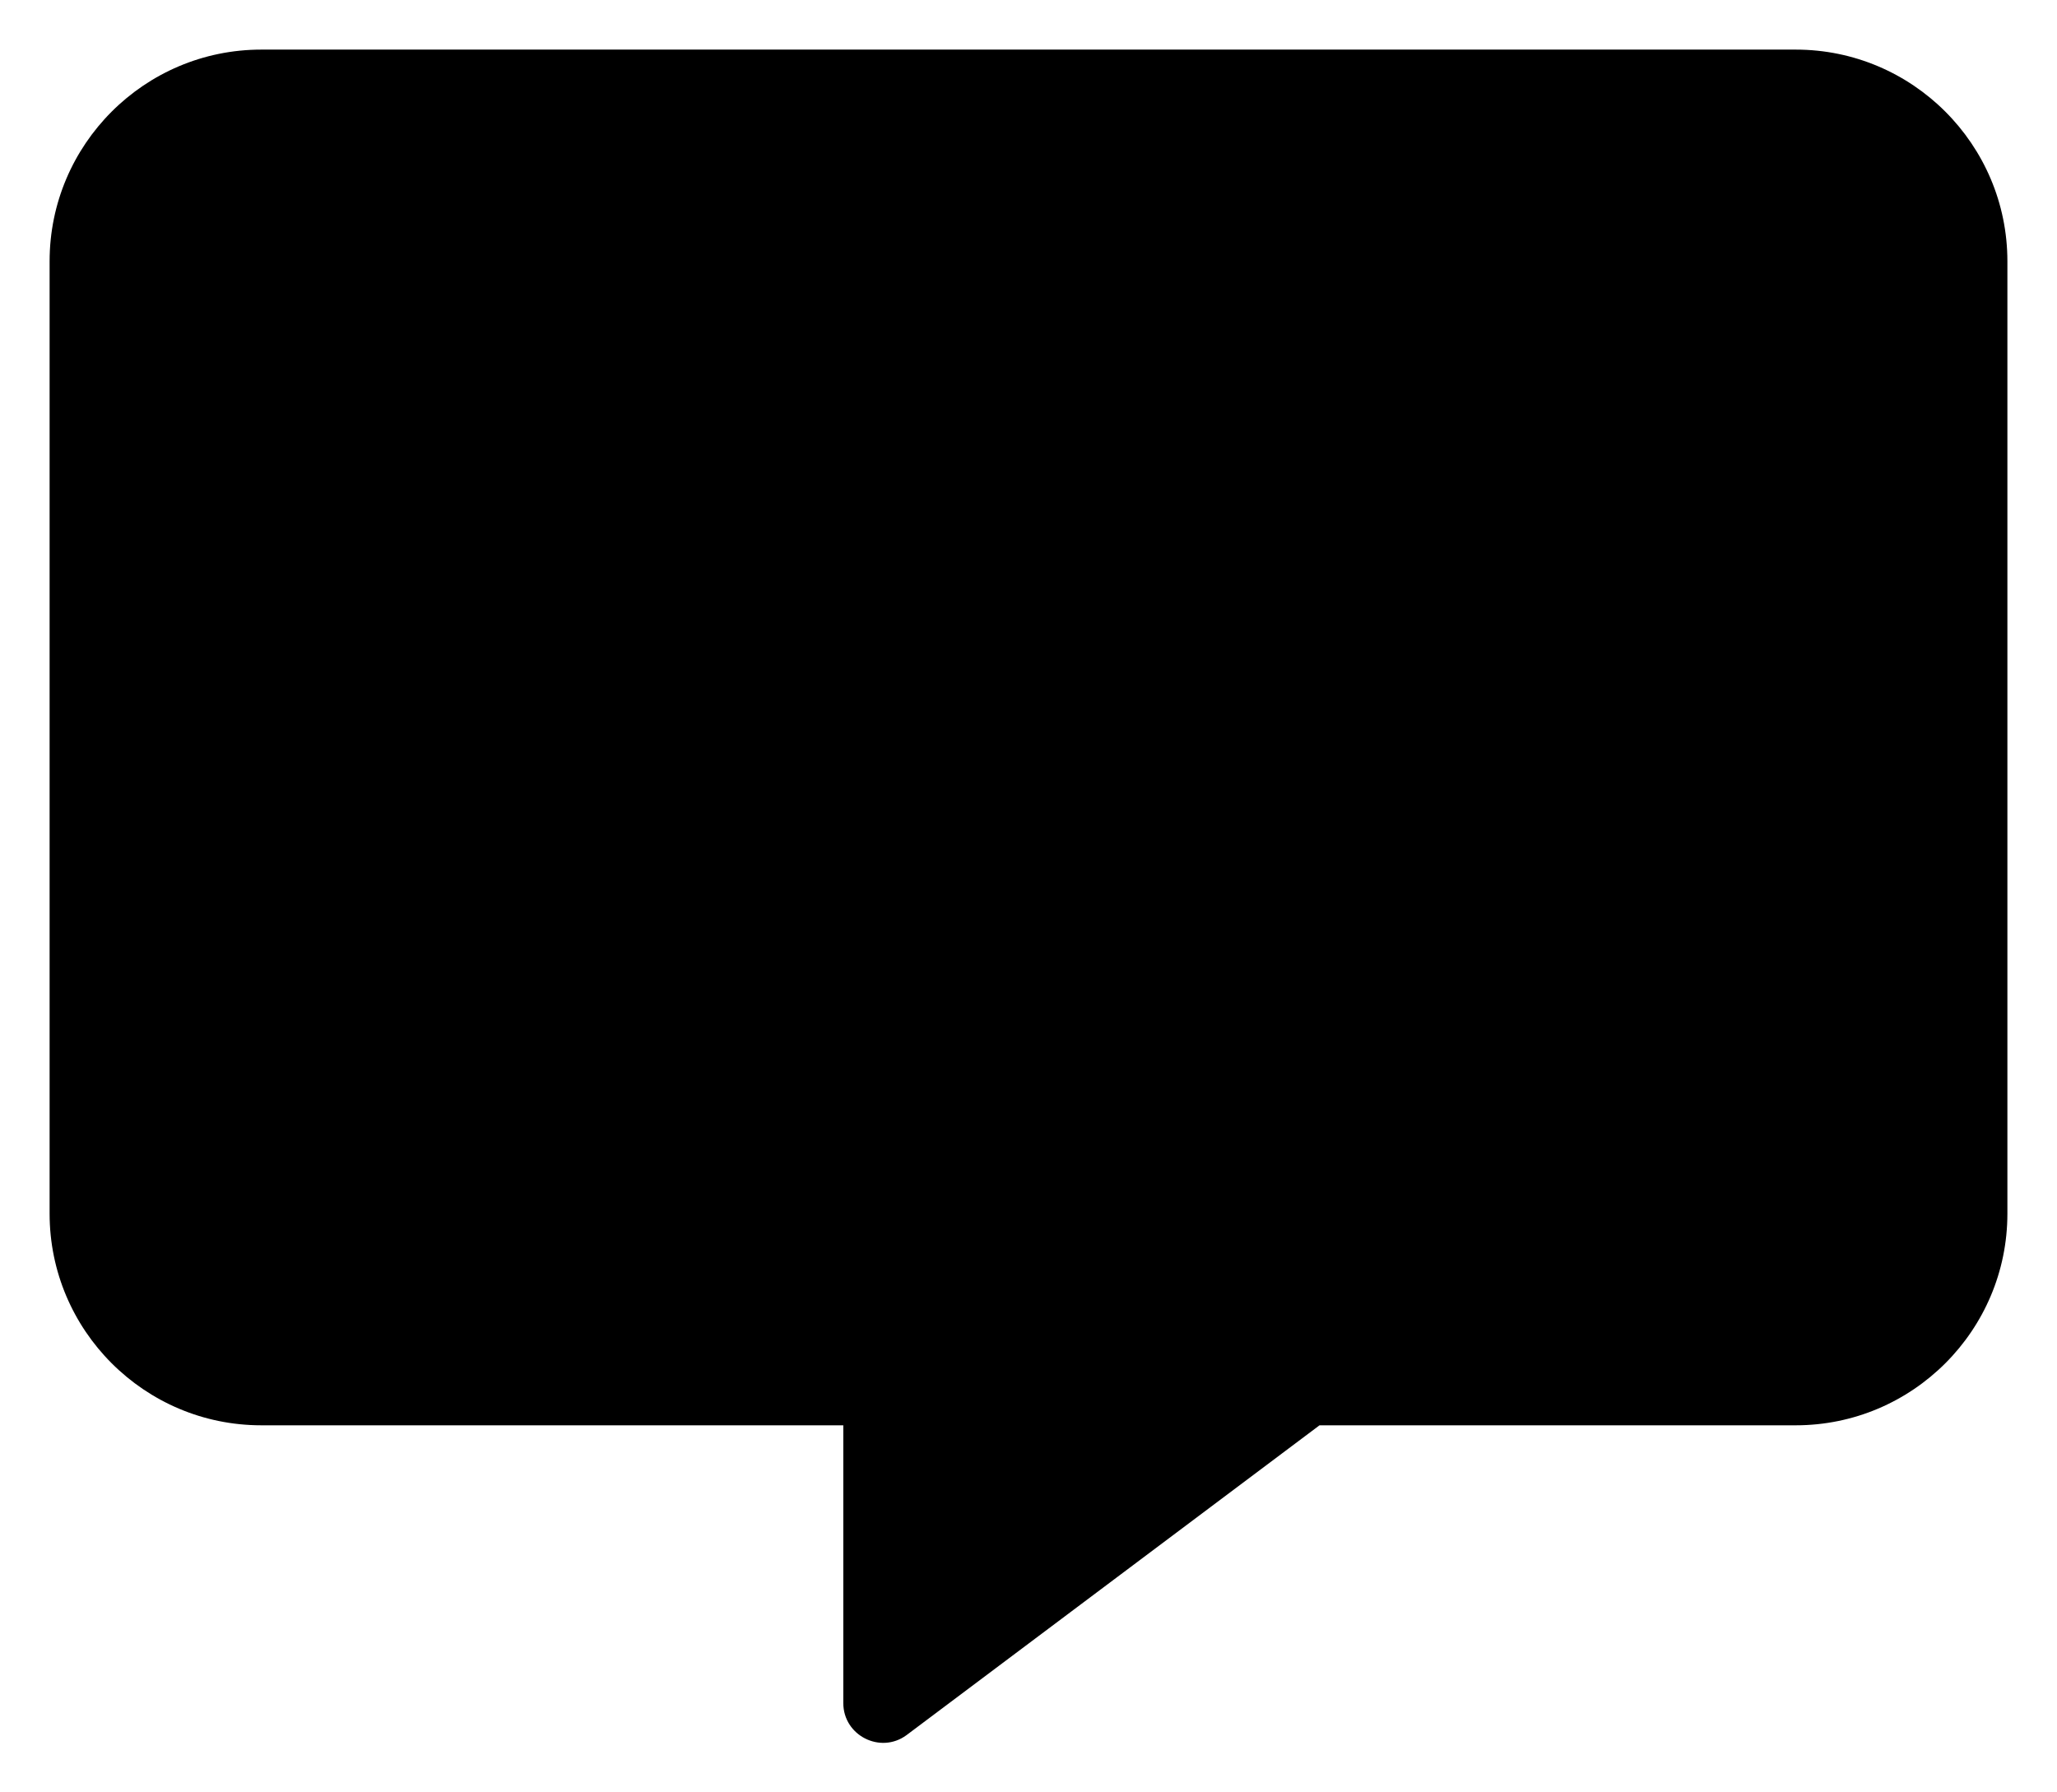 <?xml version="1.0" encoding="utf-8"?>
<!-- Generator: Adobe Illustrator 25.0.1, SVG Export Plug-In . SVG Version: 6.00 Build 0)  -->
<svg version="1.1" id="Calque_1" focusable="false" xmlns="http://www.w3.org/2000/svg" xmlns:xlink="http://www.w3.org/1999/xlink"
	 x="0px" y="0px" viewBox="0 0 622 542" style="enable-background:new 0 0 622 542;" xml:space="preserve">
<path d="M543,15H79c-35.3,0-64,28.7-64,64v288c0,35.3,28.7,64,64,64h176v84c0,9.8,11.2,15.5,19.1,9.7L399,431h144
	c35.3,0,64-28.7,64-64V79C607,43.7,578.3,15,543,15z"/>
<g>
	<path d="M328.4,81.6v125.2H449v32.5H328.4v126.4h-34.8V239.3H173.1v-32.5h120.6V81.6H328.4z"/>
</g>
</svg>
